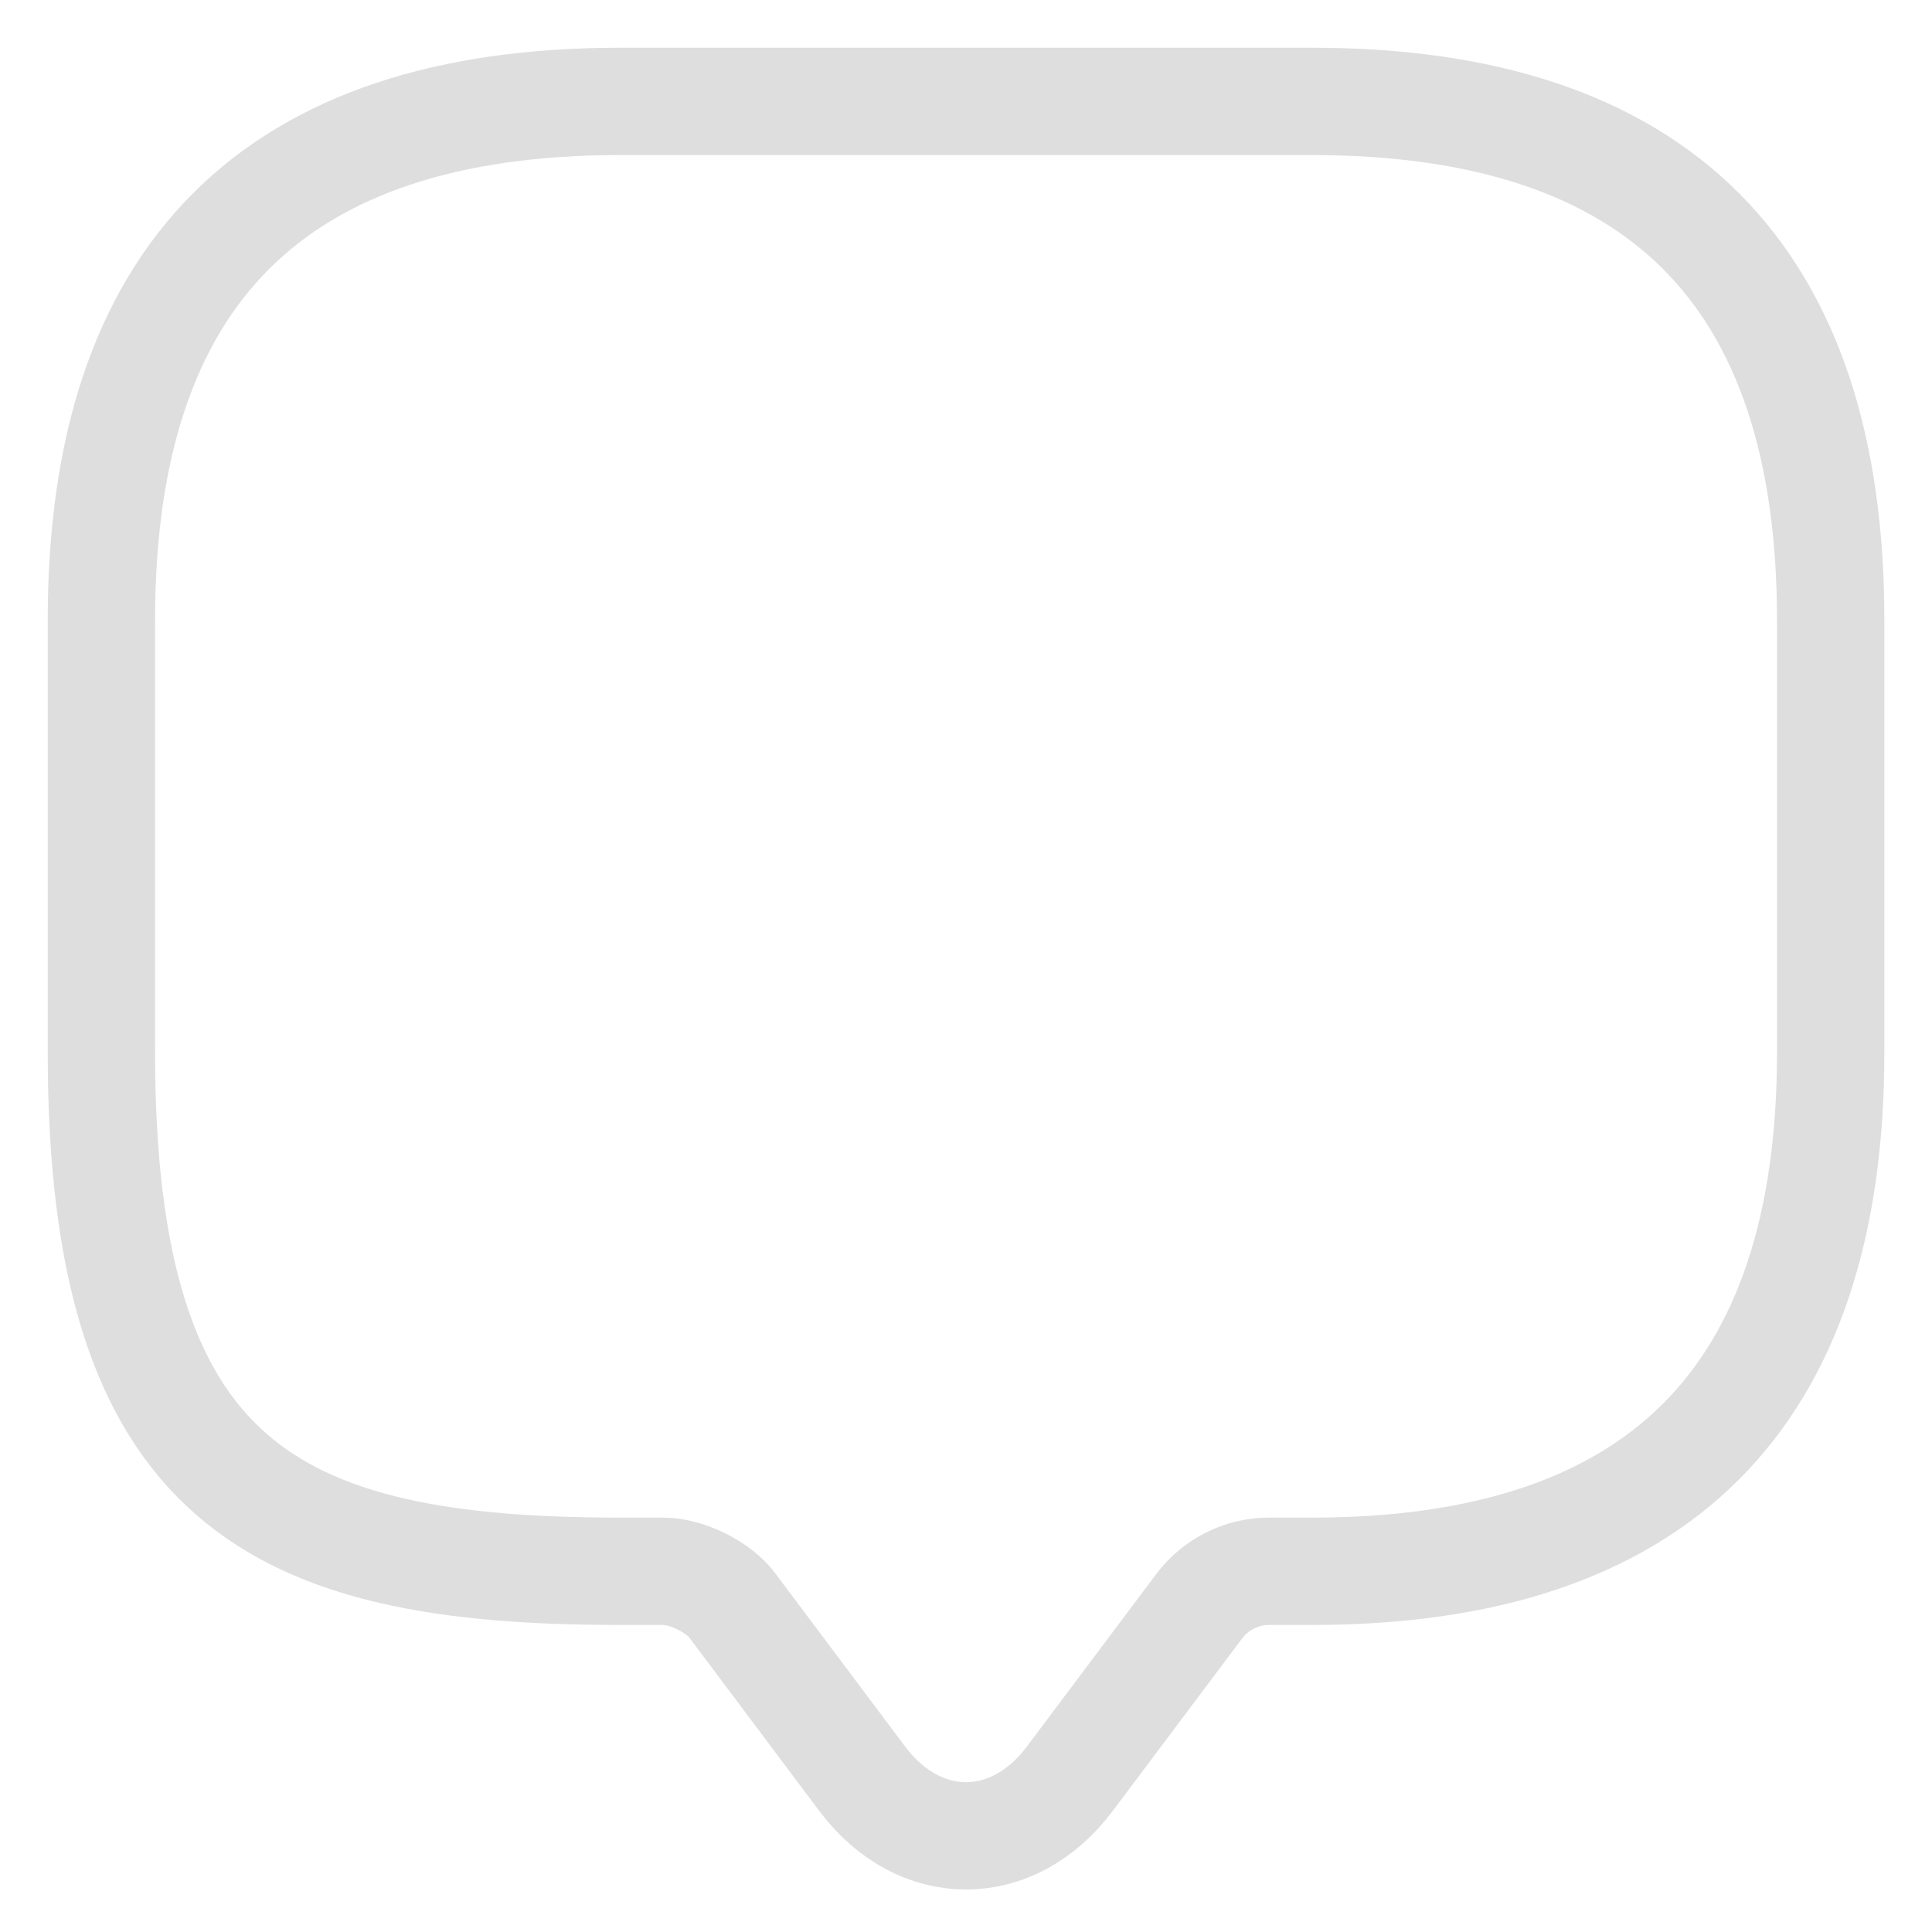 <svg width="27" height="27" viewBox="0 0 27 27" fill="none" xmlns="http://www.w3.org/2000/svg">
<path d="M9.271 21.959H8.667C3.834 21.959 1.417 20.751 1.417 14.709V8.667C1.417 3.834 3.834 1.417 8.667 1.417H18.334C23.167 1.417 25.584 3.834 25.584 8.667V14.709C25.584 19.542 23.167 21.959 18.334 21.959H17.73C17.355 21.959 16.992 22.14 16.763 22.442L14.95 24.859C14.153 25.922 12.848 25.922 12.05 24.859L10.238 22.442C10.044 22.177 9.597 21.959 9.271 21.959Z" stroke="#DEDEDE" stroke-width="1.5" stroke-miterlimit="10" stroke-linecap="round" stroke-linejoin="round"/>
</svg>
